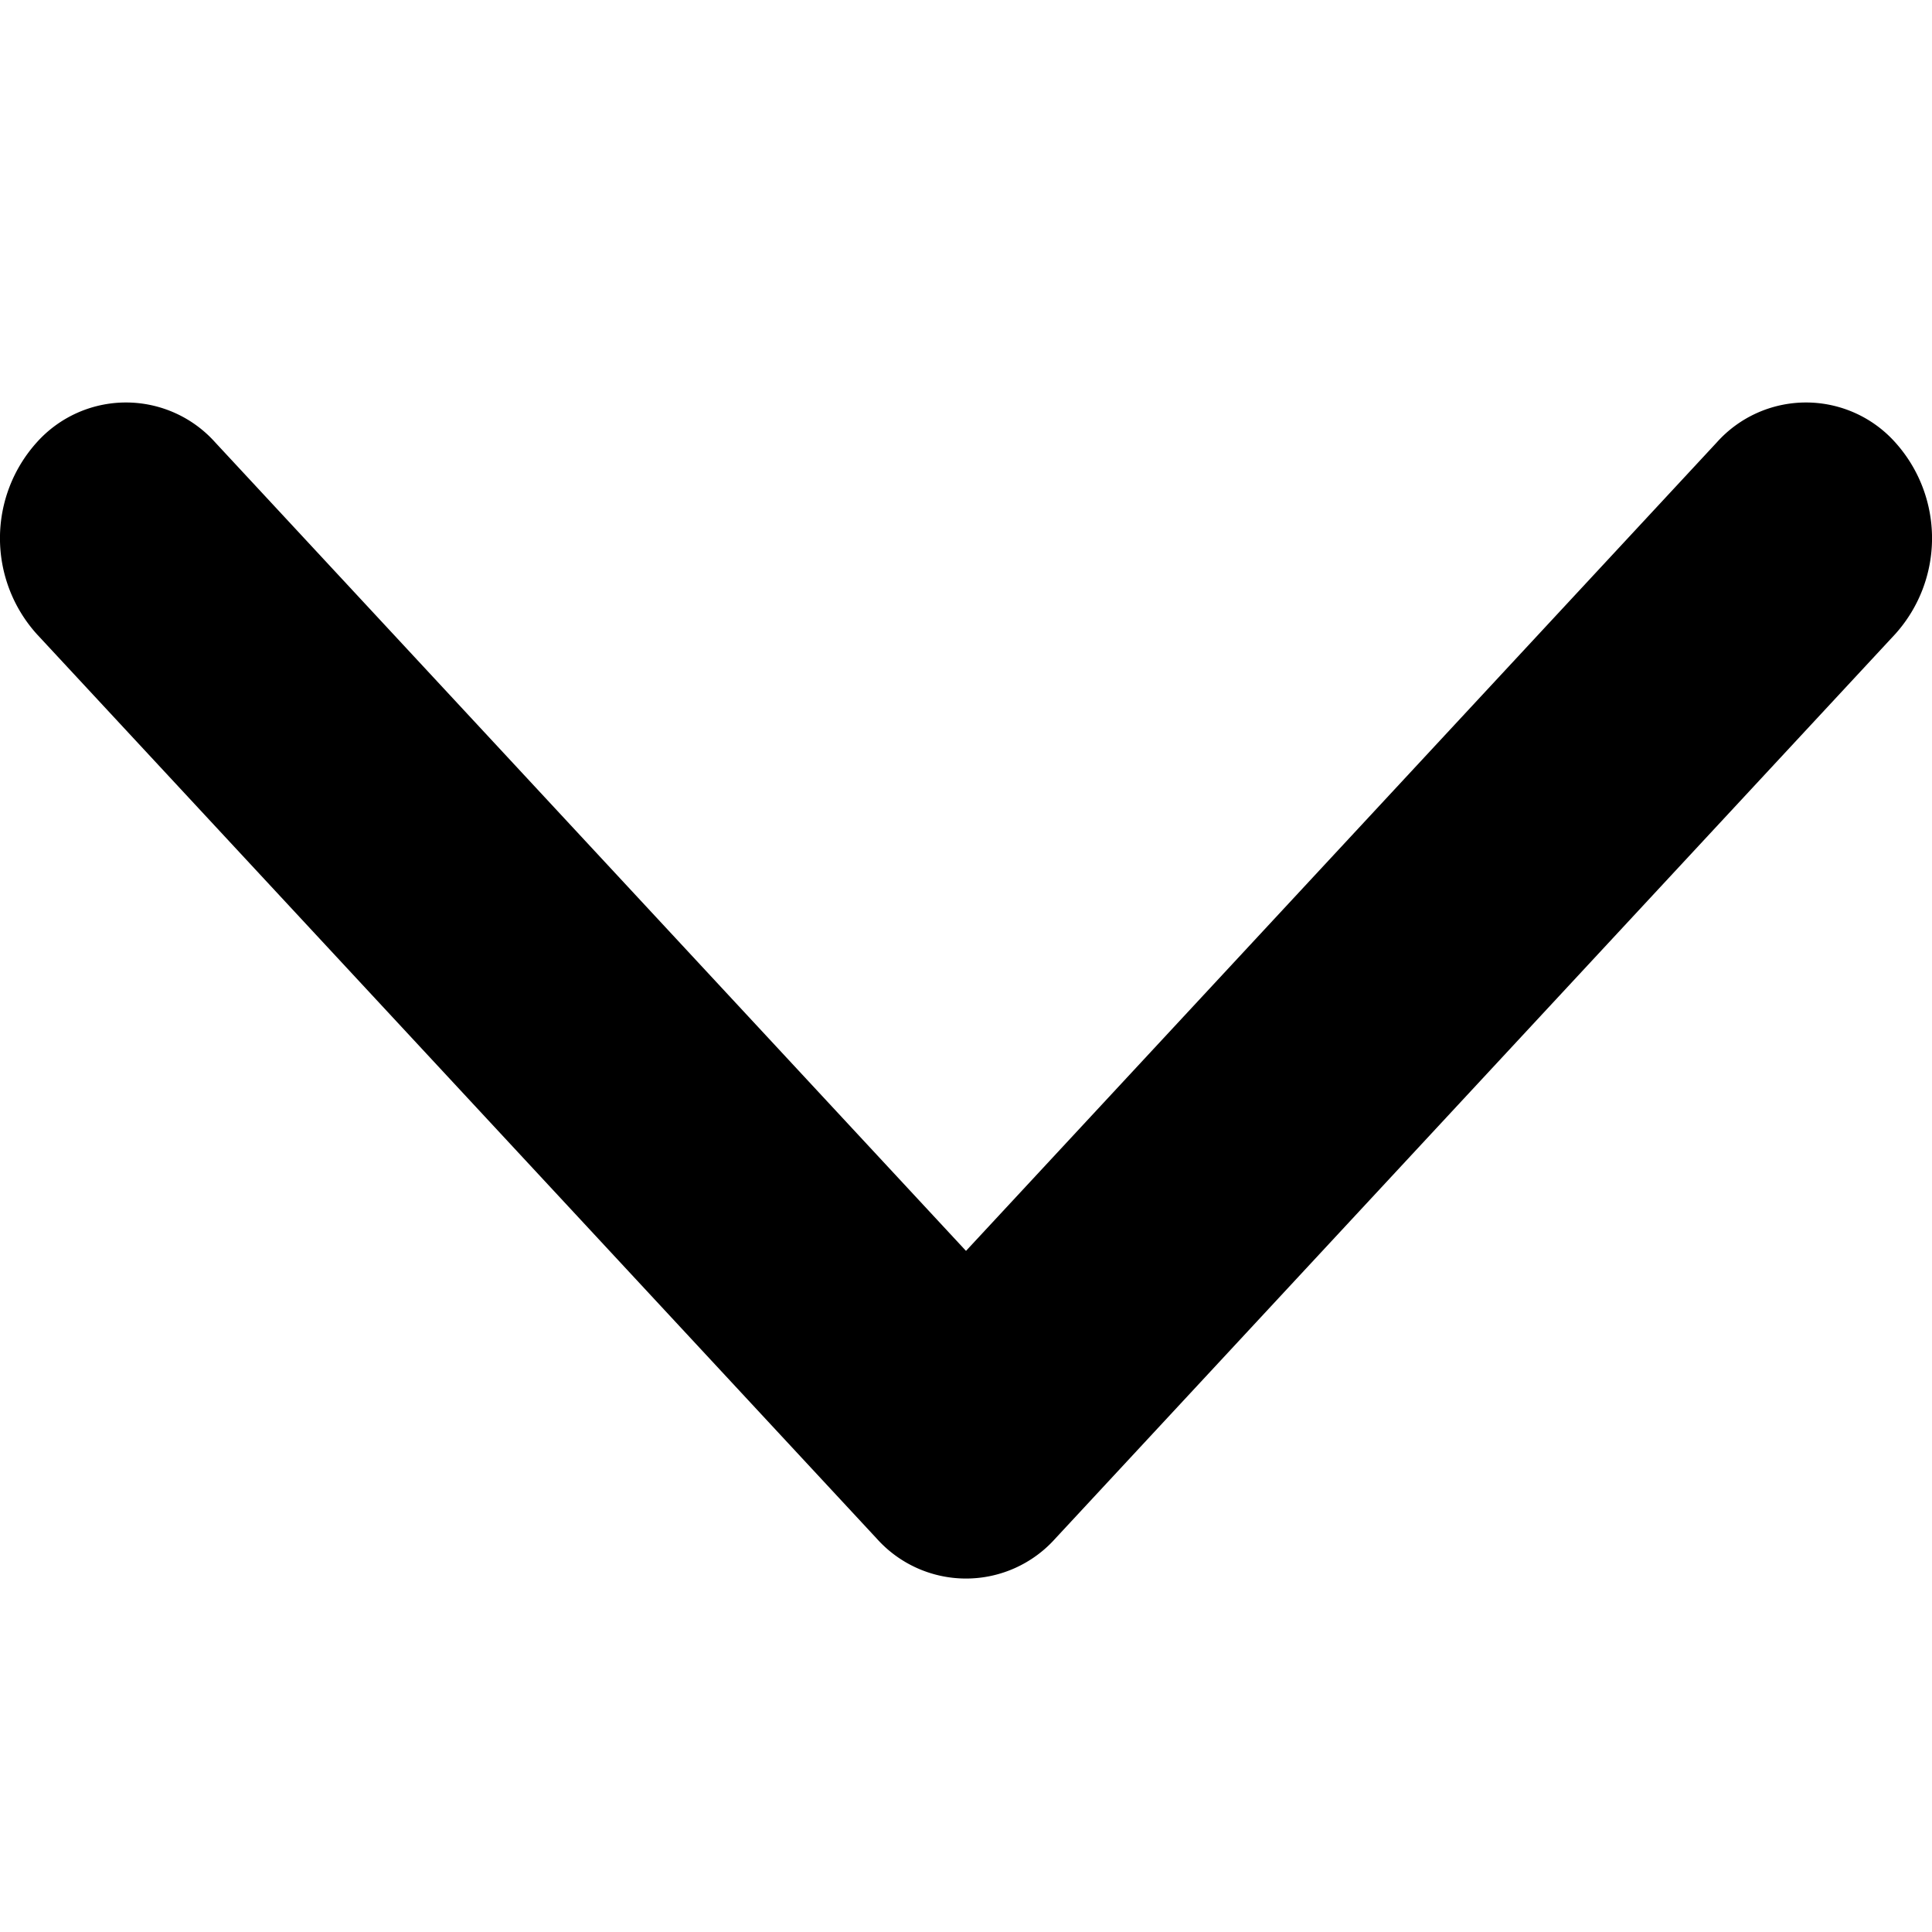 <svg xmlns="http://www.w3.org/2000/svg" width="24" height="24" viewBox="0 0 24 24">
    <g>
        <g>
            <g>
                <path d="M2.672.494a1.487 1.487 0 0 0-2.214 0 1.779 1.779 0 0 0 0 2.384l10.435 11.237a1.487 1.487 0 0 0 2.214 0L23.542 2.878a1.779 1.779 0 0 0 0-2.384 1.487 1.487 0 0 0-2.214 0L12 10.539z" transform="translate(18614.273 16269.273) translate(-18544 -16271) translate(-70 2) translate(-.273 4.727)"/>
            </g>
        </g>
    </g>
</svg>
